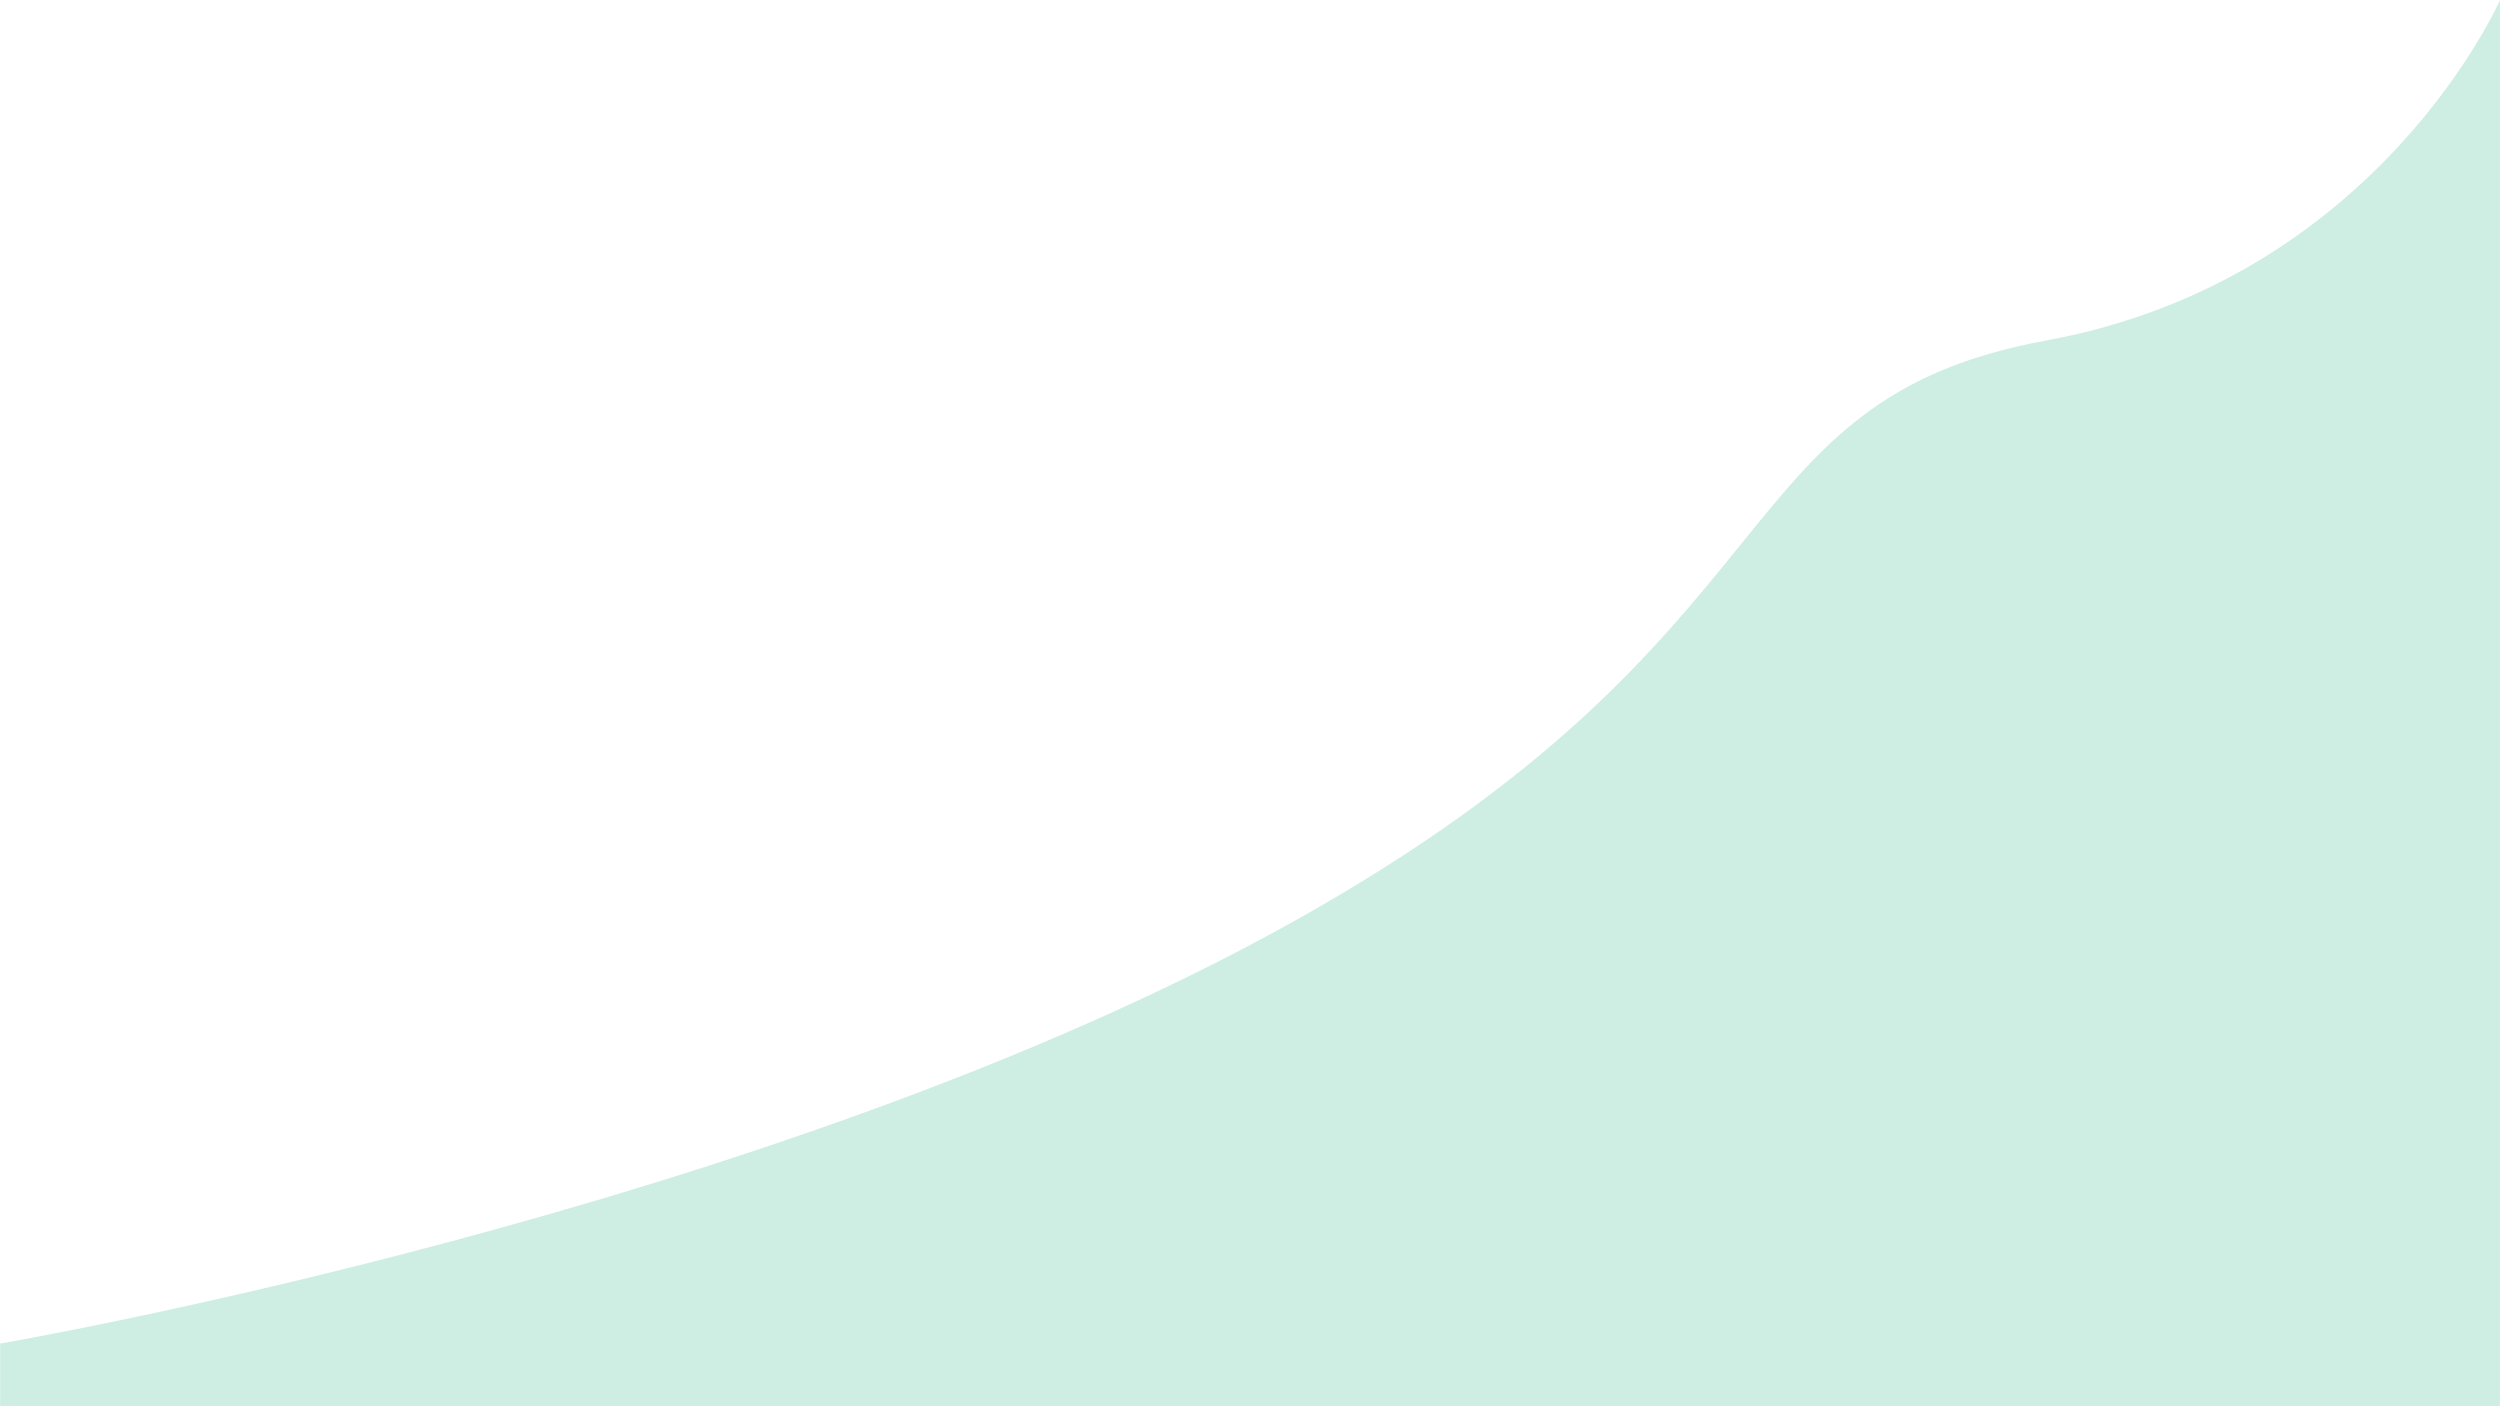 <svg width="1920" height="1080" viewBox="0 0 1920 1080" fill="none" xmlns="http://www.w3.org/2000/svg">
<g clip-path="url(#clip0_2876_225)">
<mask id="mask0_2876_225" style="mask-type:luminance" maskUnits="userSpaceOnUse" x="0" y="0" width="1920" height="1080">
<path d="M1920 0H0V1080H1920V0Z" fill="white"/>
</mask>
<g mask="url(#mask0_2876_225)">
<path d="M0 1031.87C0 1031.87 593.62 930.287 992.132 708.398C1390.64 486.509 1317.49 308.092 1571.82 261.413C1826.16 214.734 1920 0 1920 0V1080H0V1031.87Z" fill="#CEEEE3"/>
</g>
</g>
<defs>
<clipPath id="clip0_2876_225">
<rect width="1920" height="1080" fill="white"/>
</clipPath>
</defs>
</svg>
